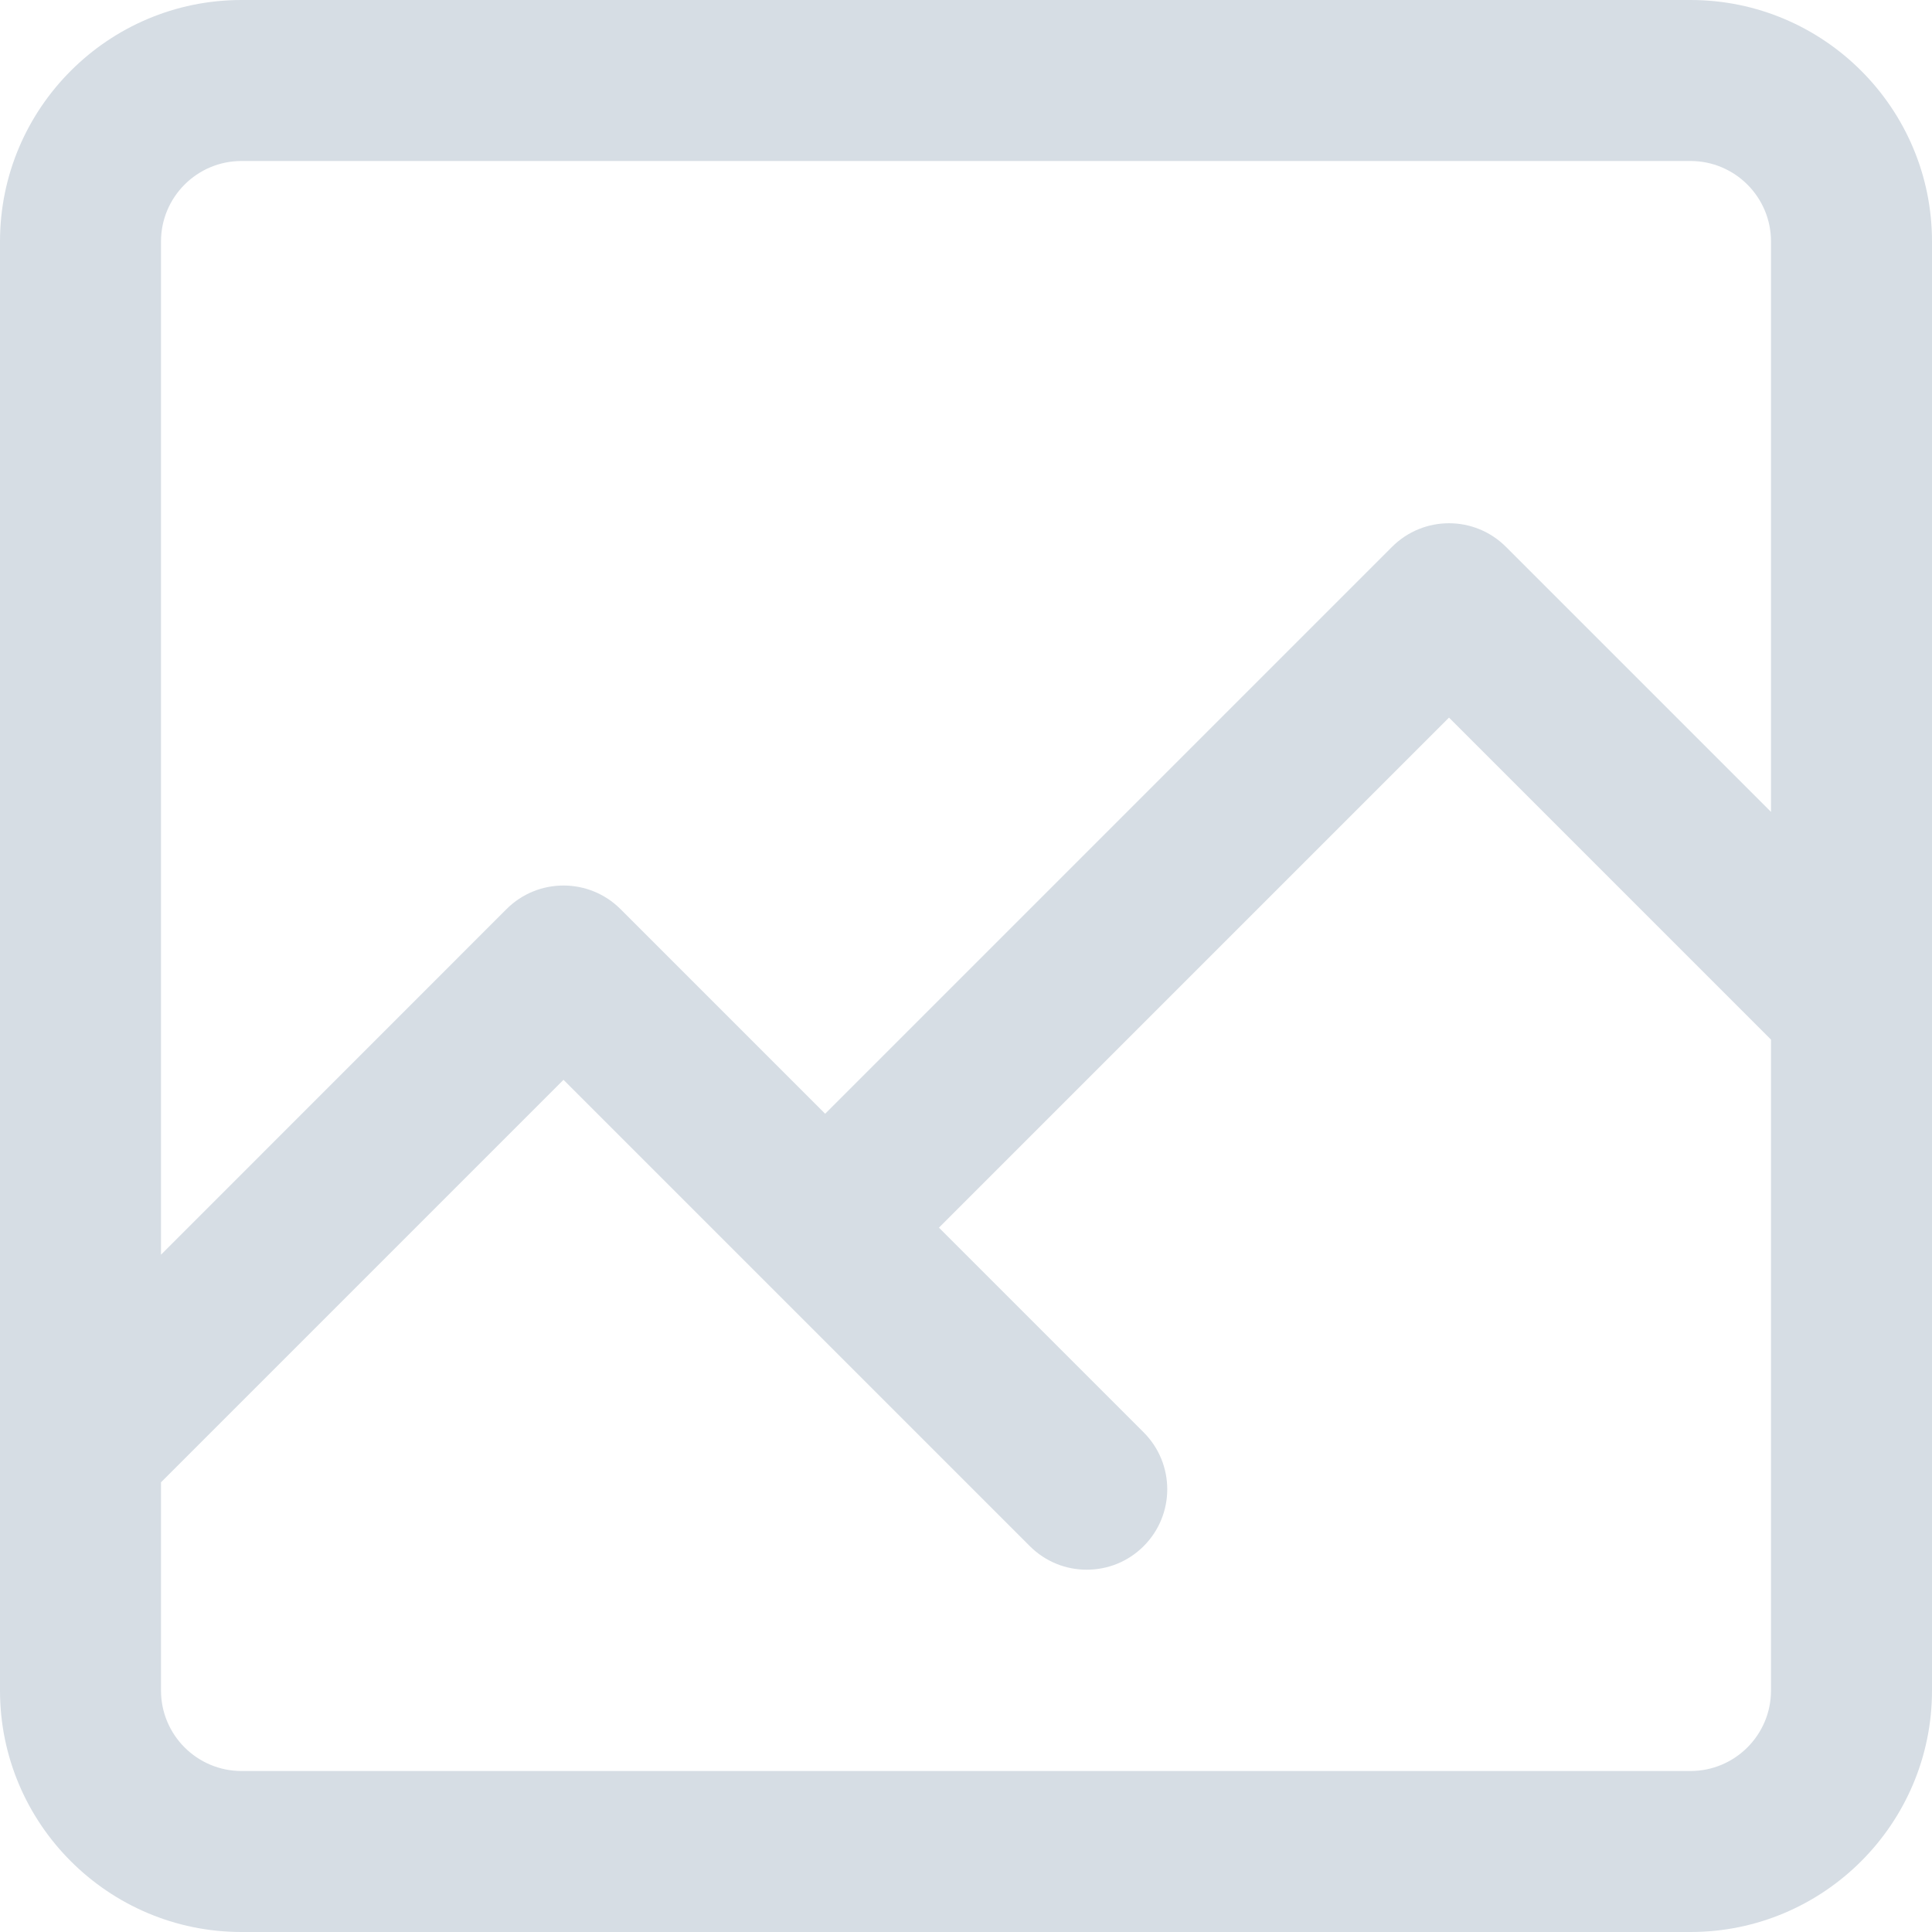 <svg width="21" height="21" viewBox="0 0 21 21" fill="none" xmlns="http://www.w3.org/2000/svg">
<path d="M18.375 0H2.625C1.177 0 0 1.177 0 2.625V18.375C0 19.823 1.177 21 2.625 21H18.375C19.823 21 21 19.823 21 18.375V2.625C21 1.177 19.823 0 18.375 0ZM2.625 1.75H18.375C18.858 1.75 19.25 2.142 19.25 2.625V8.825L16.369 5.944C16.027 5.602 15.473 5.602 15.131 5.944L8.969 12.106L6.744 9.881C6.402 9.54 5.848 9.54 5.506 9.881L1.75 13.638V2.625C1.75 2.142 2.142 1.75 2.625 1.75ZM18.375 19.25H2.625C2.142 19.25 1.75 18.858 1.75 18.375V16.112L6.125 11.737L11.194 16.806C11.365 16.977 11.588 17.062 11.812 17.062C12.037 17.062 12.26 16.977 12.431 16.806C12.773 16.464 12.773 15.911 12.431 15.569L10.206 13.344L15.75 7.8L19.25 11.3V18.375C19.25 18.858 18.858 19.25 18.375 19.25Z" fill="#D6DDE4"/>
</svg>
